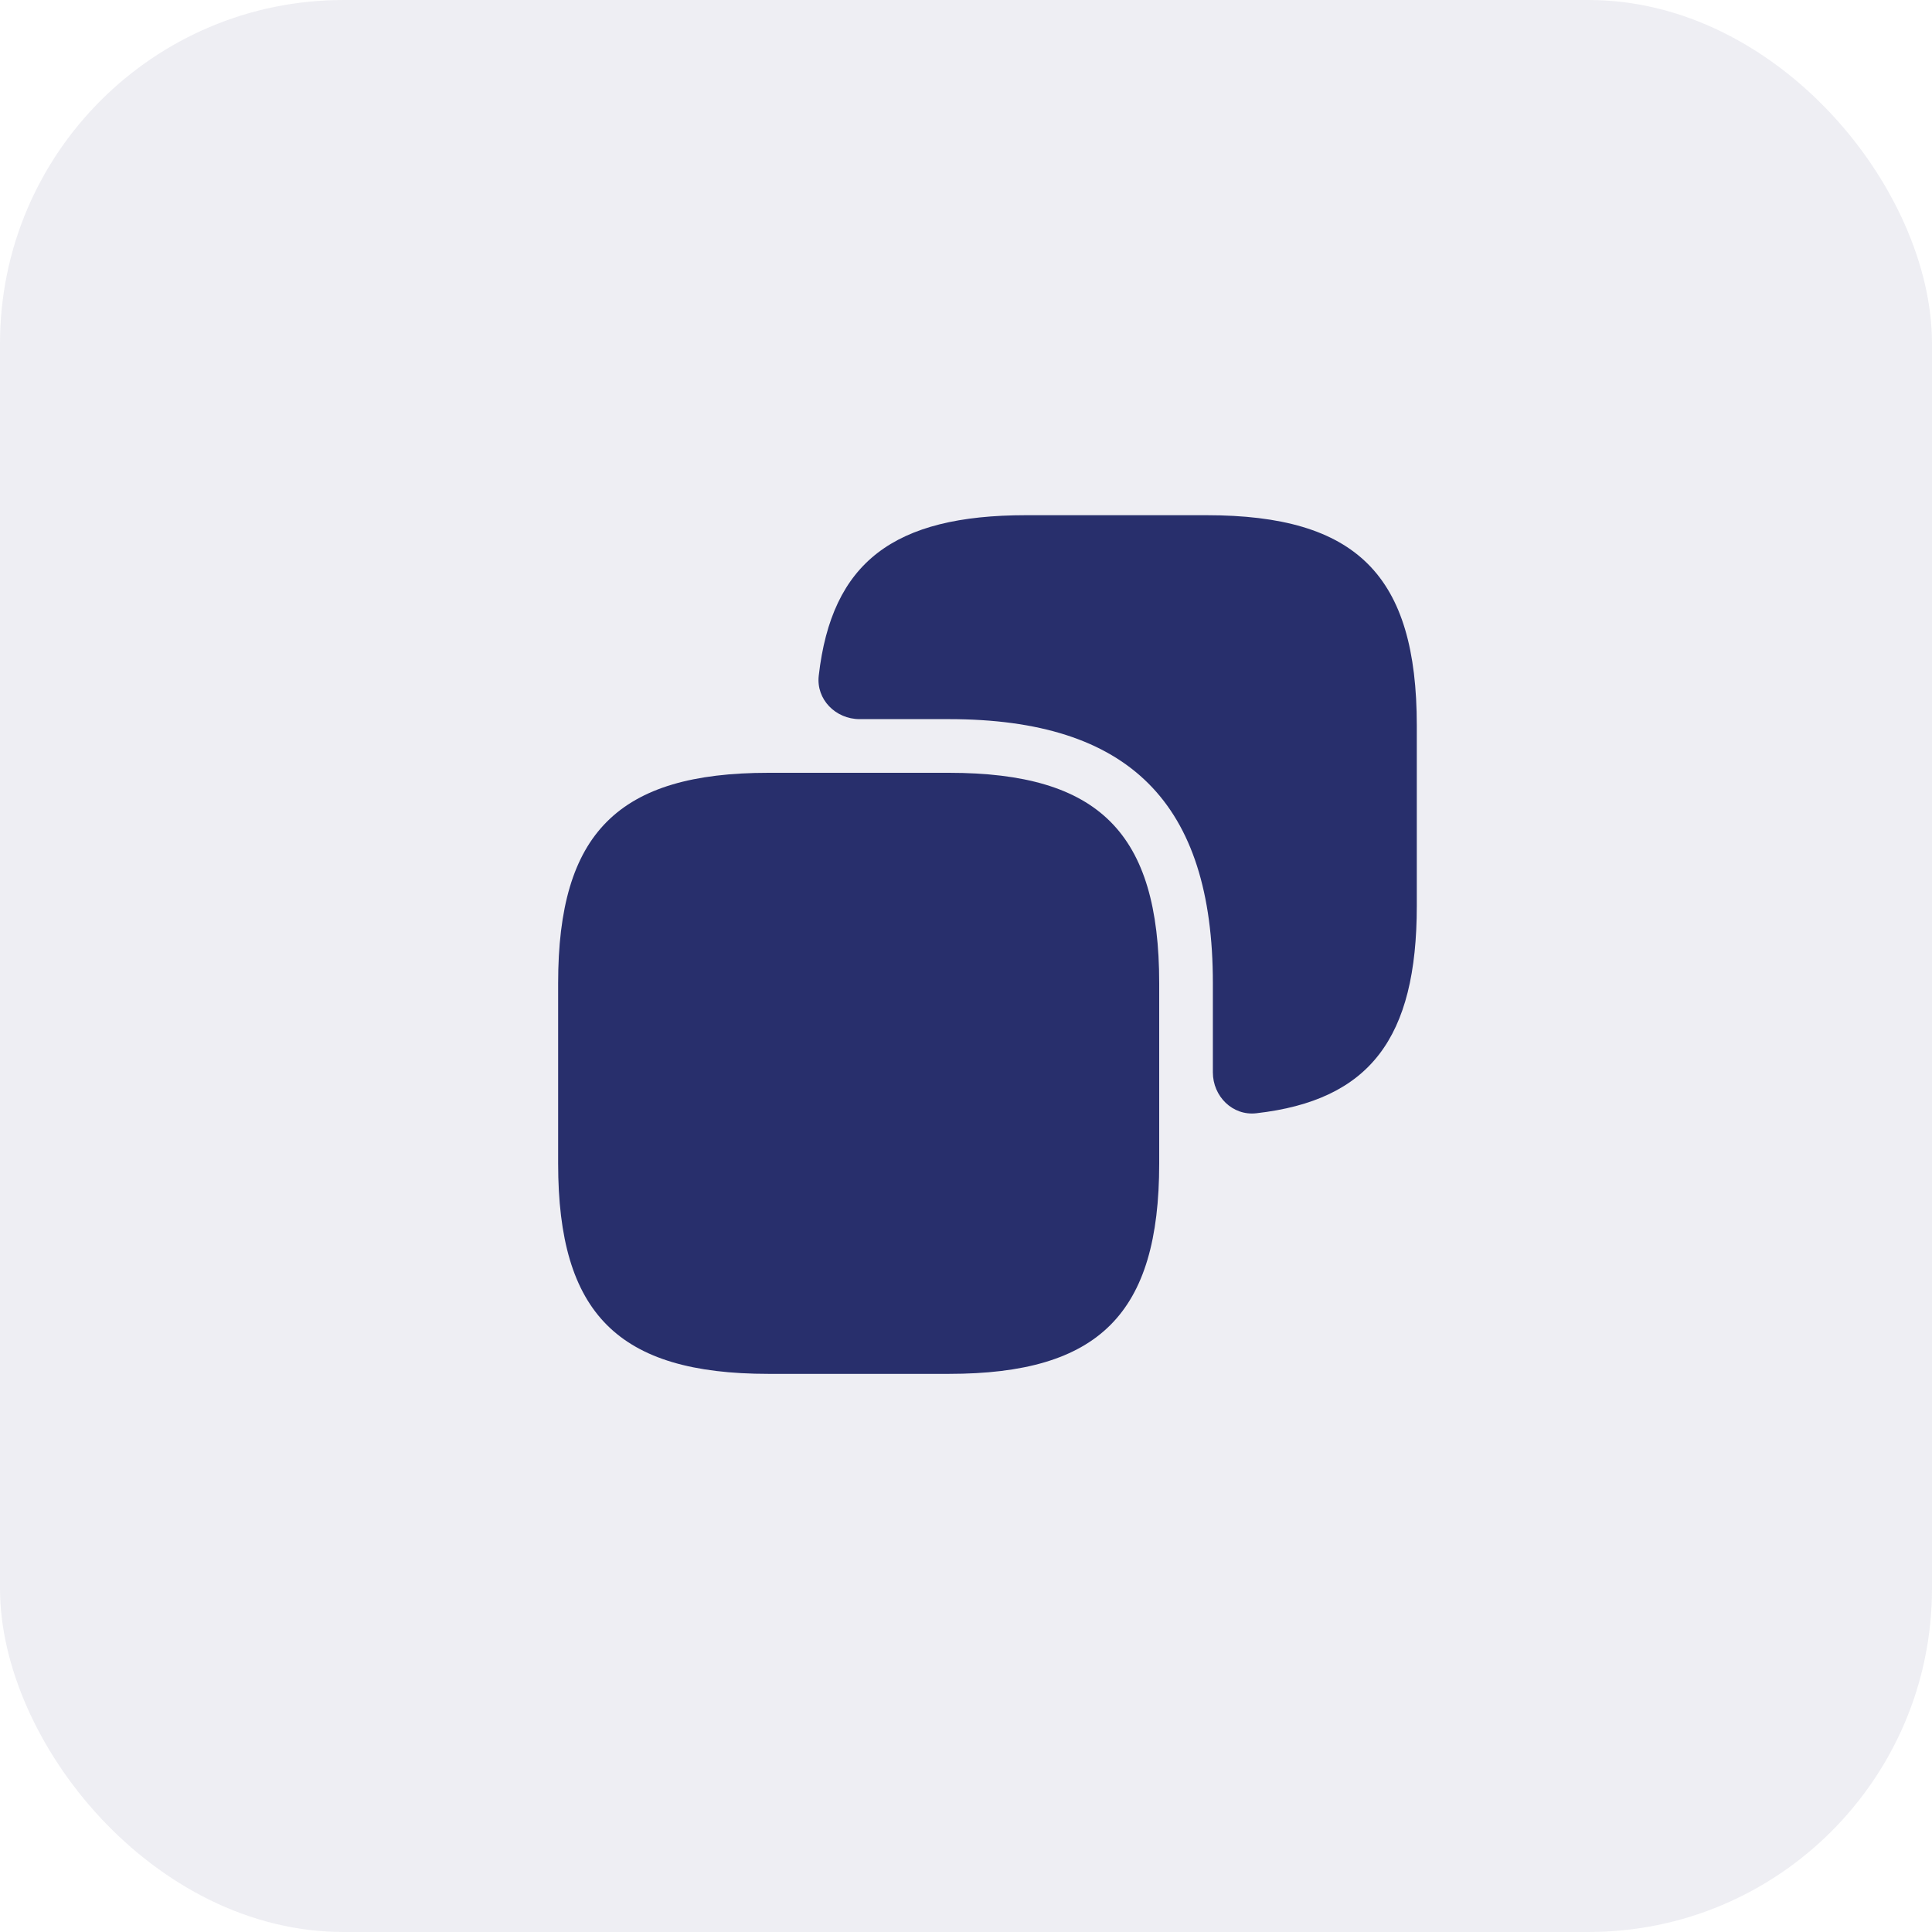 <svg width="45" height="45" viewBox="0 0 45 45" fill="none" xmlns="http://www.w3.org/2000/svg">
<rect opacity="0.08" width="45" height="45" rx="8" fill="#282F6C"/>
<path d="M27 22.9V27.1C27 30.6 25.6 32 22.1 32H17.9C14.4 32 13 30.6 13 27.1V22.9C13 19.4 14.4 18 17.9 18H22.1C25.6 18 27 19.4 27 22.9Z" fill="#282F6C"/>
<path d="M28.1 12H23.9C20.817 12 19.371 13.094 19.07 15.739C19.007 16.292 19.465 16.75 20.022 16.75H22.1C26.3 16.75 28.25 18.7 28.25 22.9V24.978C28.25 25.535 28.708 25.993 29.261 25.93C31.906 25.629 33 24.183 33 21.1V16.9C33 13.4 31.6 12 28.1 12Z" fill="#282F6C"/>
</svg>